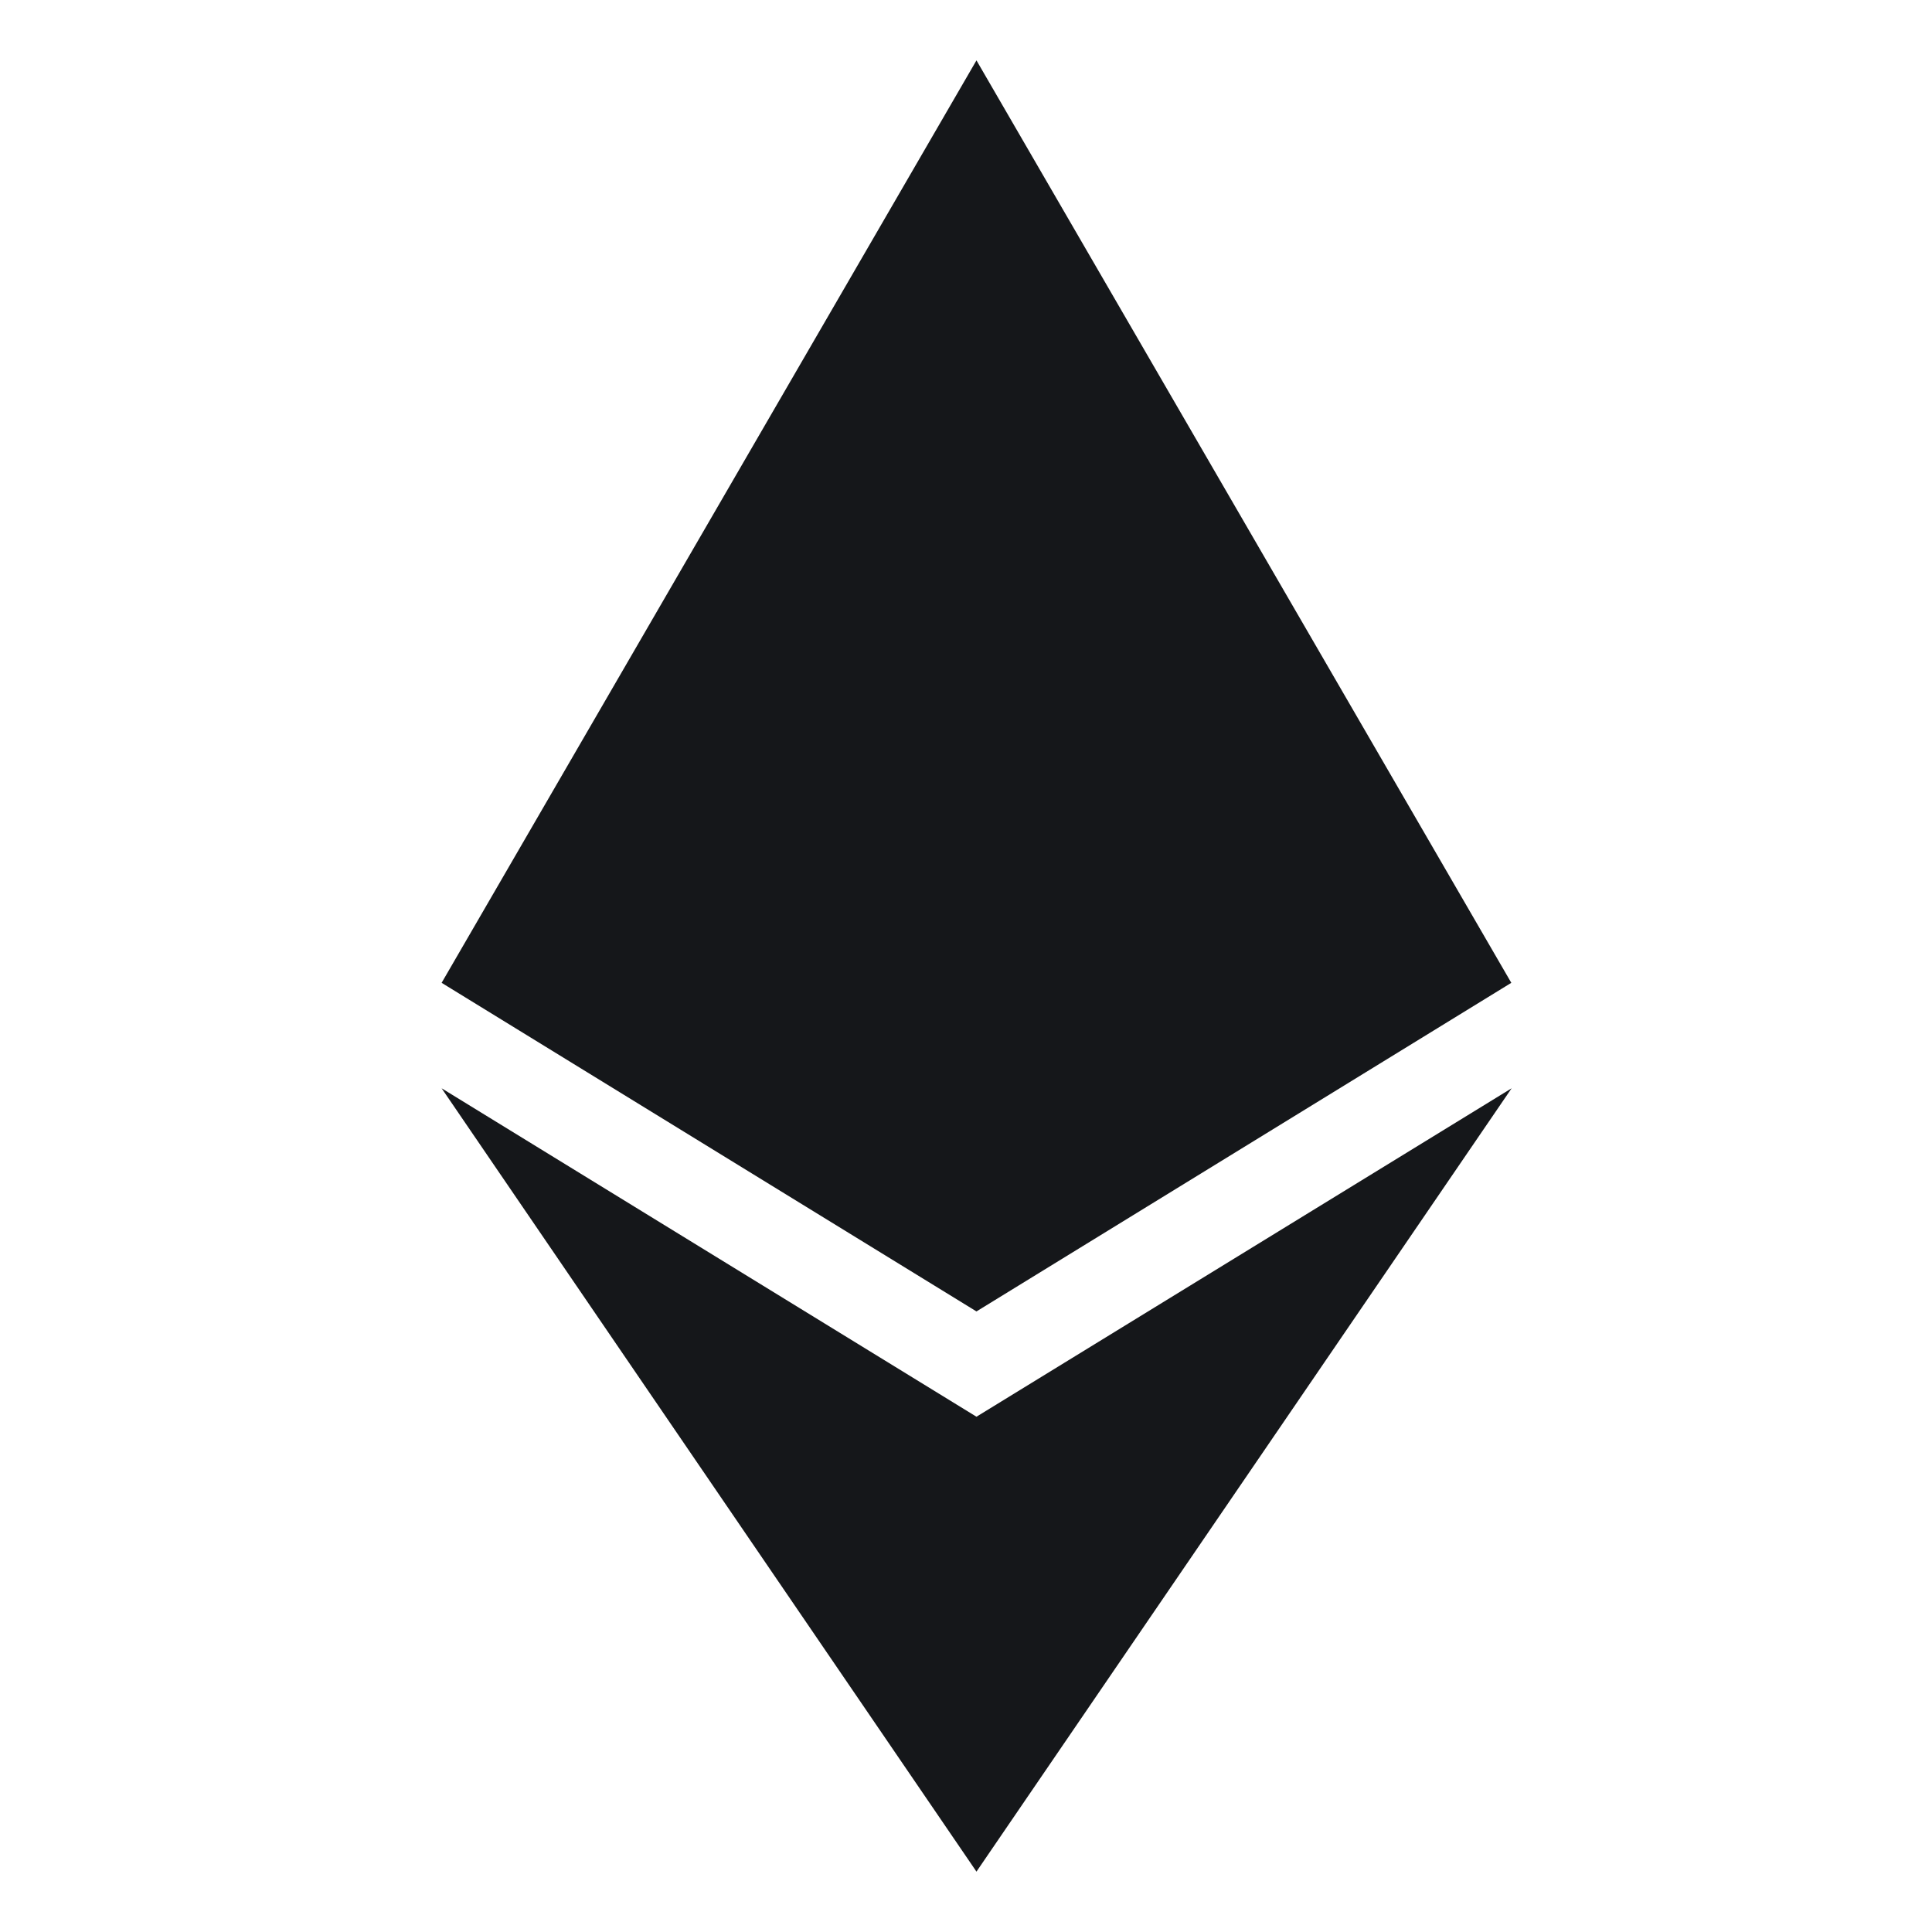 <svg width="24" height="24" viewBox="0 0 24 24" fill="none" xmlns="http://www.w3.org/2000/svg">
<path d="M5.486 12.209L12.13 0.75L18.774 12.209L12.13 16.291L5.486 12.209Z" fill="#15171A"/>
<path d="M5.486 13.519L12.13 23.25L18.778 13.519L12.13 17.599L5.486 13.519Z" fill="#15171A"/>
</svg>
